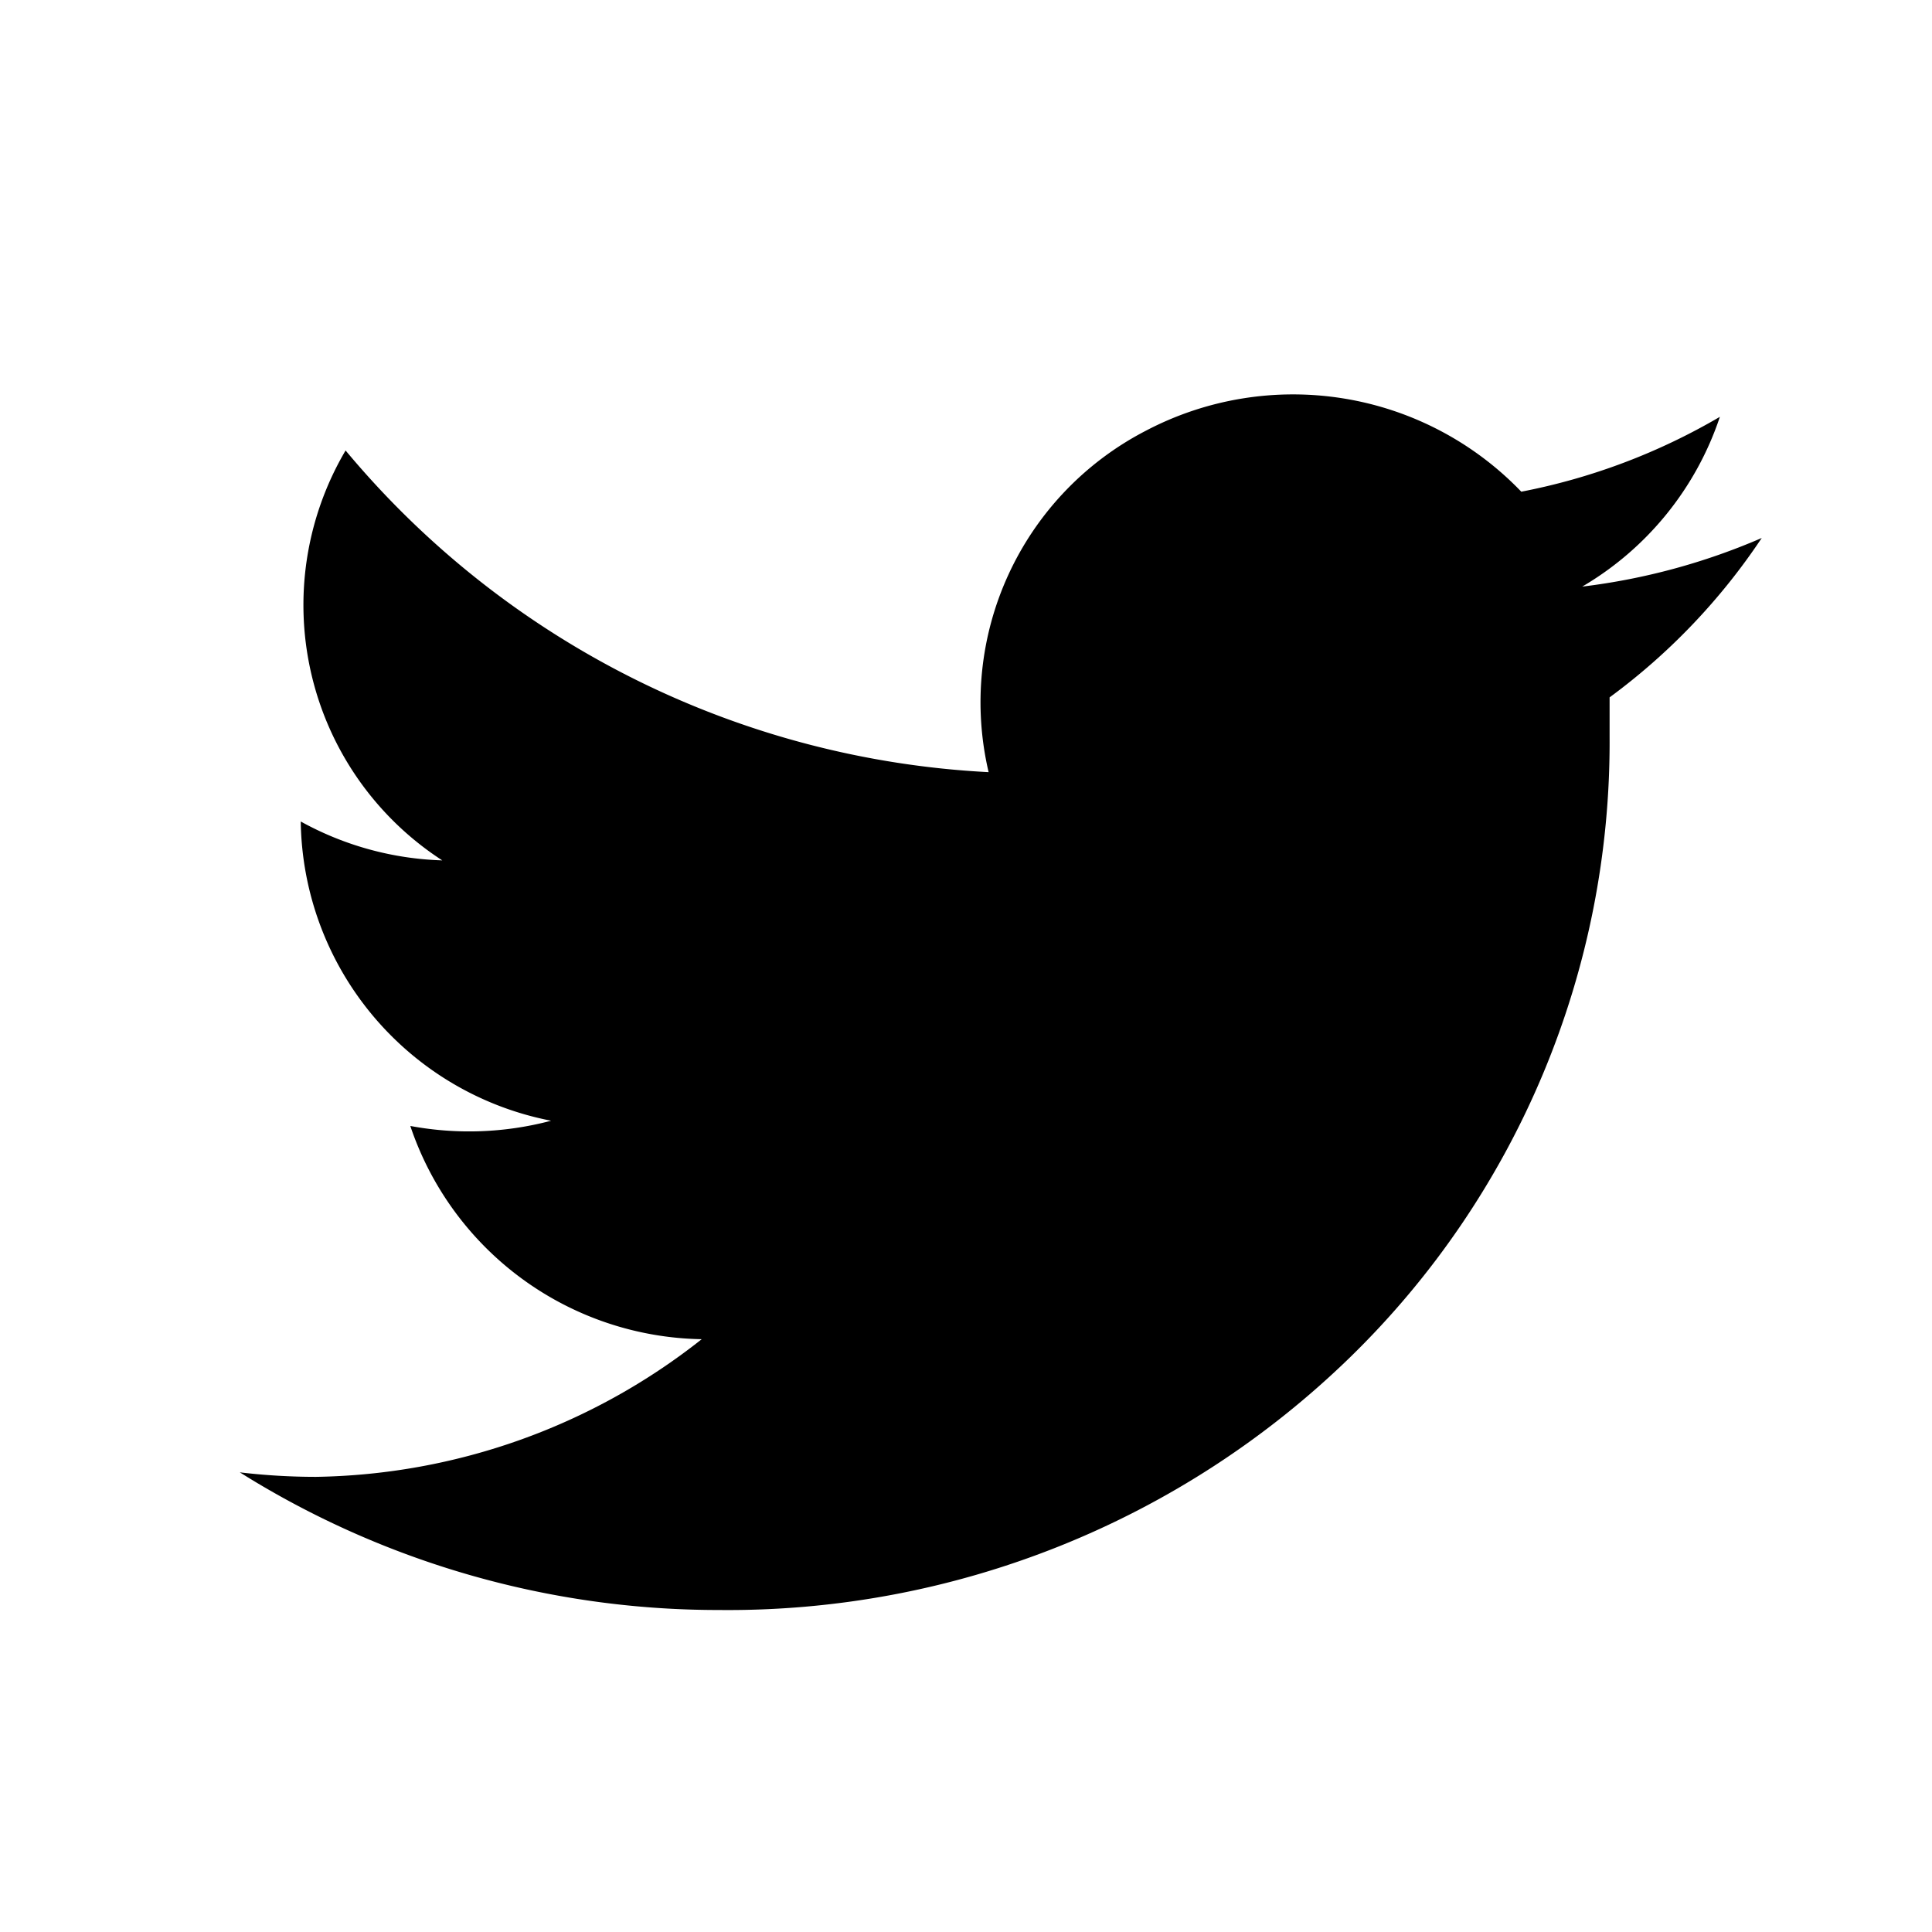 <svg xmlns="http://www.w3.org/2000/svg" width="24" height="24"><path d="M8.925 20a11.08 11.08 0 007.848-3.141 10.664 10.664 0 003.222-7.704v-.492a7.868 7.868 0 001.89-1.98 8.032 8.032 0 01-2.23.604 3.862 3.862 0 001.71-2.109 7.802 7.802 0 01-2.467.93 3.93 3.93 0 00-4.67-.754 3.796 3.796 0 00-1.947 4.238 11.142 11.142 0 01-7.988-3.996 3.78 3.78 0 001.201 5.092 3.878 3.878 0 01-1.758-.483 3.841 3.841 0 003.11 3.717 3.97 3.97 0 01-1.749.065 3.887 3.887 0 003.62 2.649 7.917 7.917 0 01-4.792 1.71 8.05 8.05 0 01-.946-.056A11.186 11.186 0 008.925 20z"/></svg>